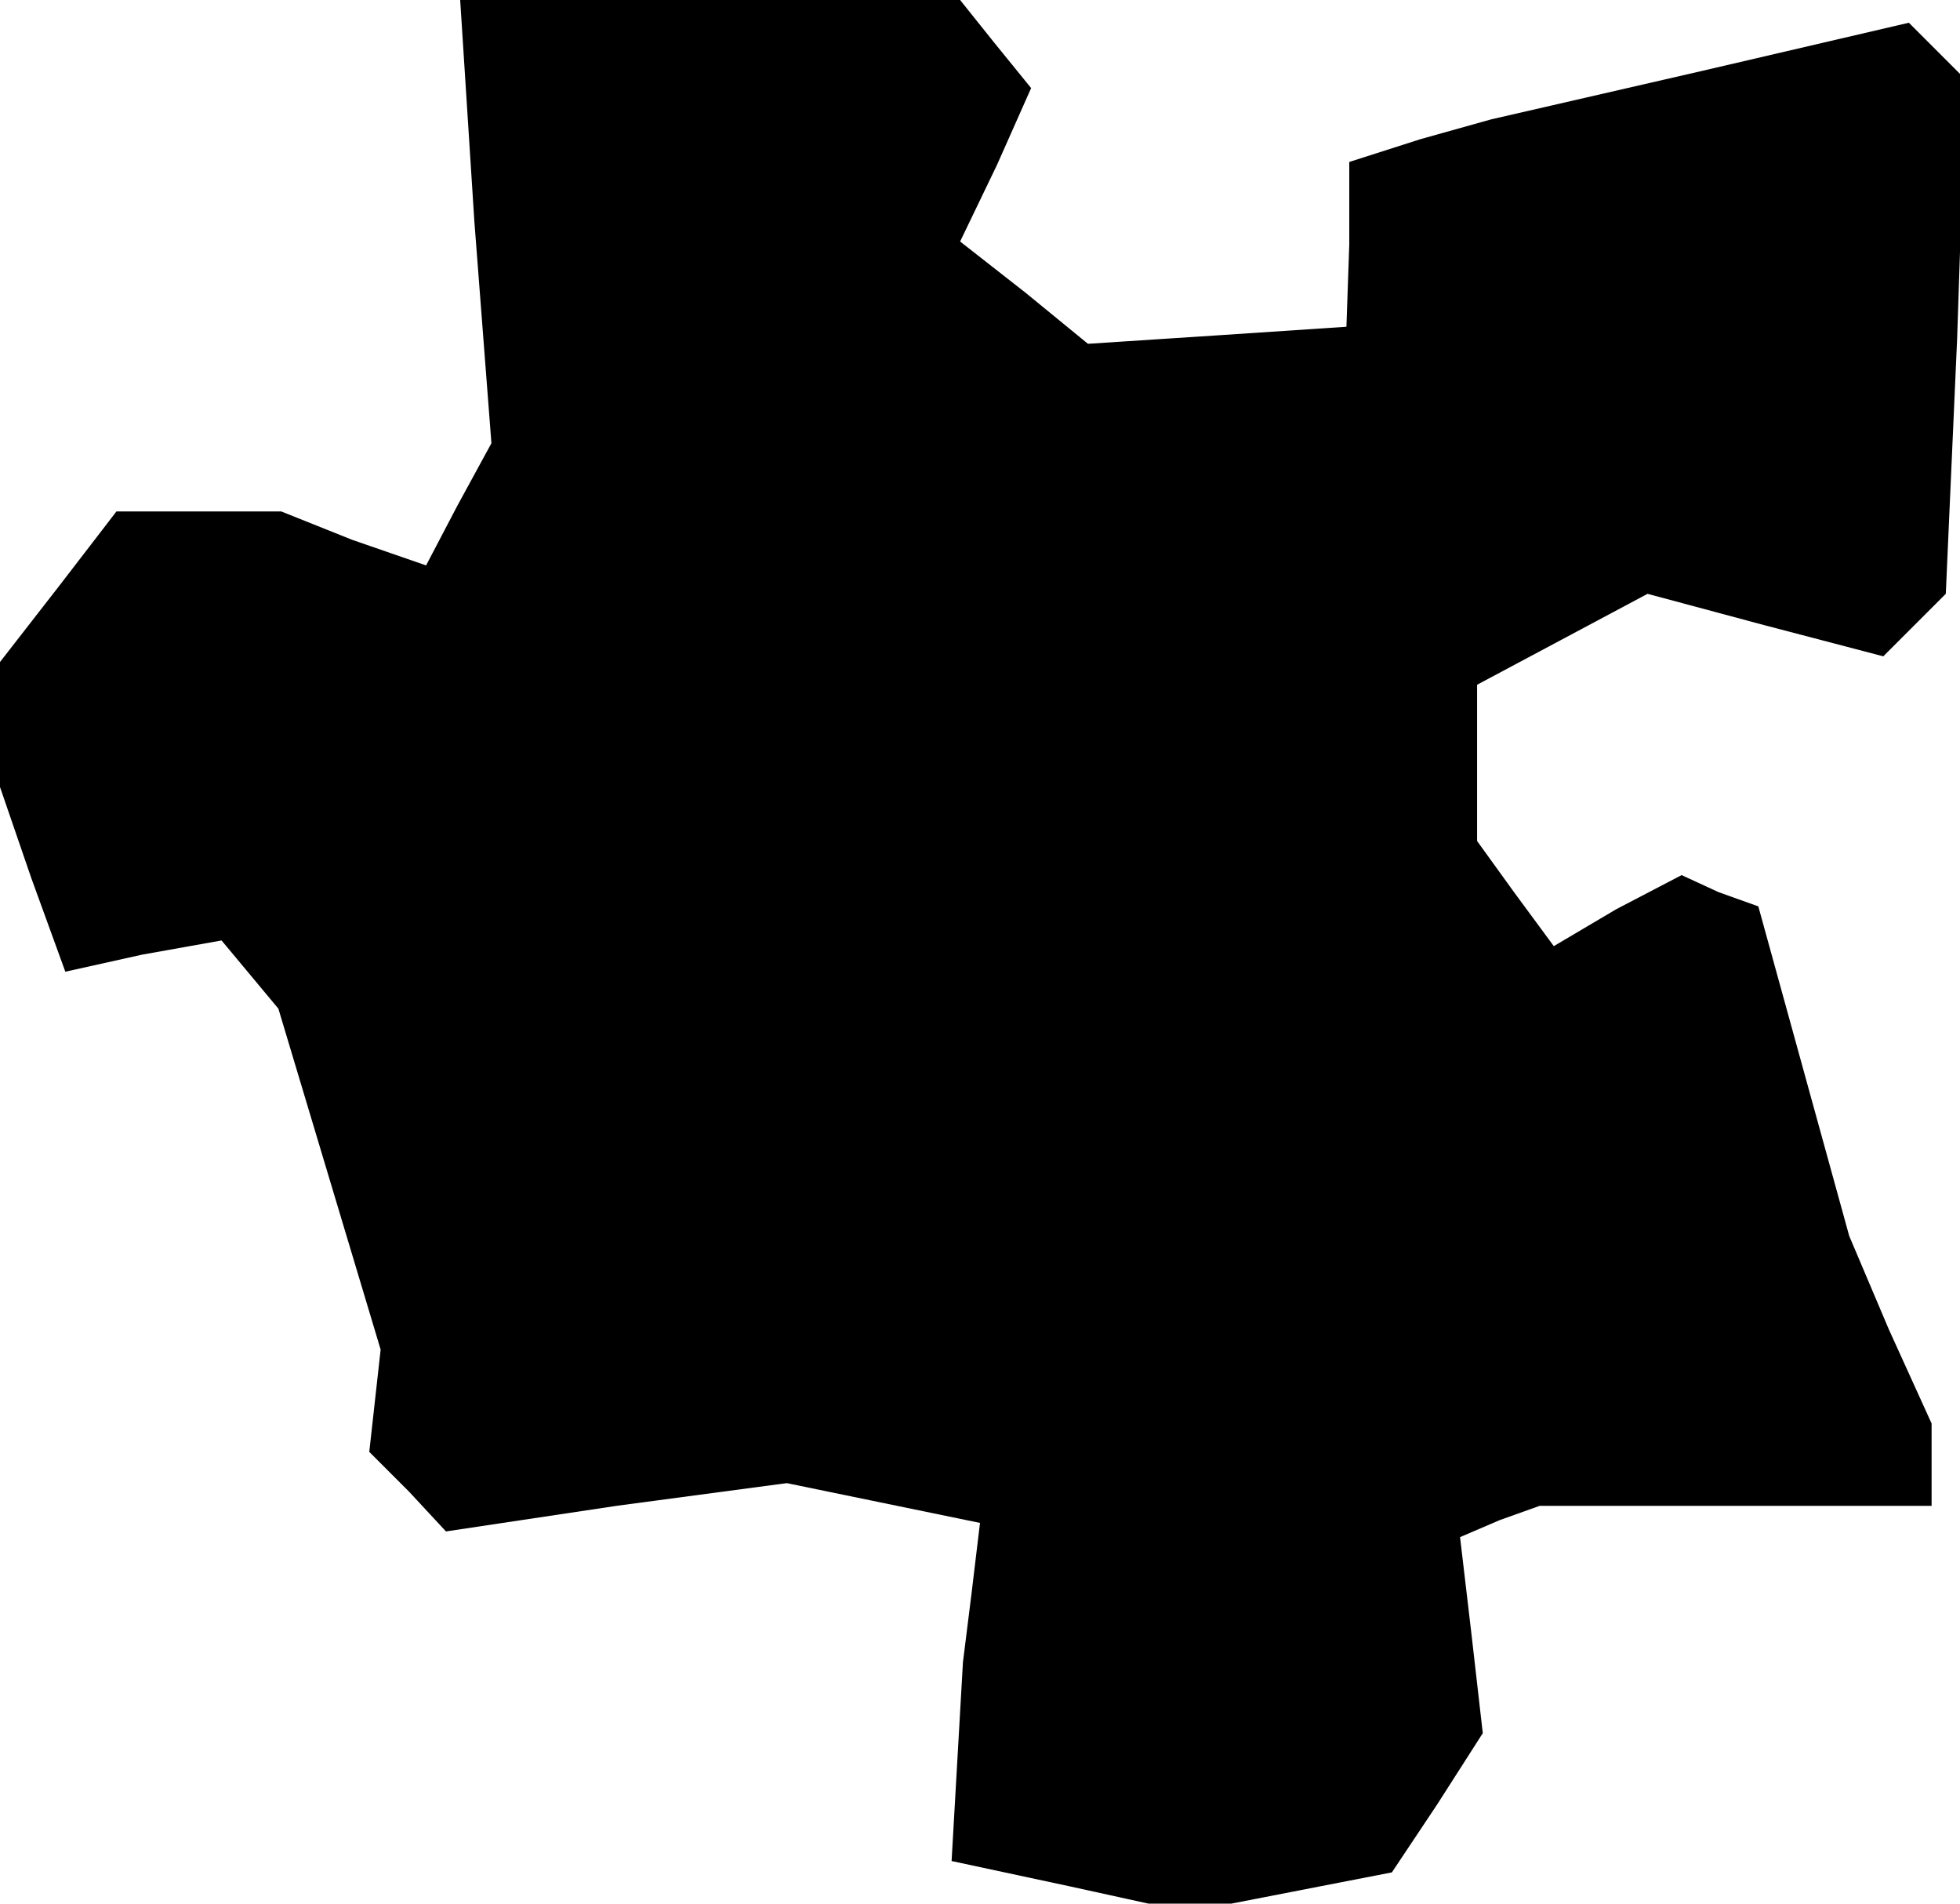 <?xml version="1.0" standalone="no"?>
<!DOCTYPE svg PUBLIC "-//W3C//DTD SVG 20010904//EN"
 "http://www.w3.org/TR/2001/REC-SVG-20010904/DTD/svg10.dtd">
<svg version="1.0" xmlns="http://www.w3.org/2000/svg"
 width="69pt" height="67pt" viewBox="0 0 69 67"
 preserveAspectRatio="xMidYMid meet">
<g transform="translate(0,67) scale(0.1,-0.1)"
fill="#000000" stroke="none">
<path d="M167 592 l6 -78 -12 -22 -11 -21 -26 9 -25 10 -29 0 -29 0 -20 -26
-21 -27 0 -22 0 -22 11 -32 12 -33 27 6 28 5 10 -12 10 -12 18 -60 18 -60 -2
-18 -2 -18 14 -14 13 -14 60 9 60 8 34 -7 34 -7 -3 -25 -3 -24 -2 -35 -2 -35
42 -9 41 -9 36 7 36 7 16 24 16 25 -4 35 -4 34 14 6 14 5 69 0 69 0 0 15 0 14
-15 33 -14 33 -16 58 -16 58 -14 5 -13 6 -23 -12 -22 -13 -14 19 -13 18 0 28
0 27 30 16 30 16 41 -11 42 -11 11 11 11 11 4 90 3 91 -10 10 -10 10 -73 -17
-74 -17 -25 -7 -25 -8 0 -29 -1 -29 -45 -3 -46 -3 -22 18 -23 18 13 27 12 27
-13 16 -12 15 -88 0 -88 0 5 -78z"/>
</g>
</svg>
